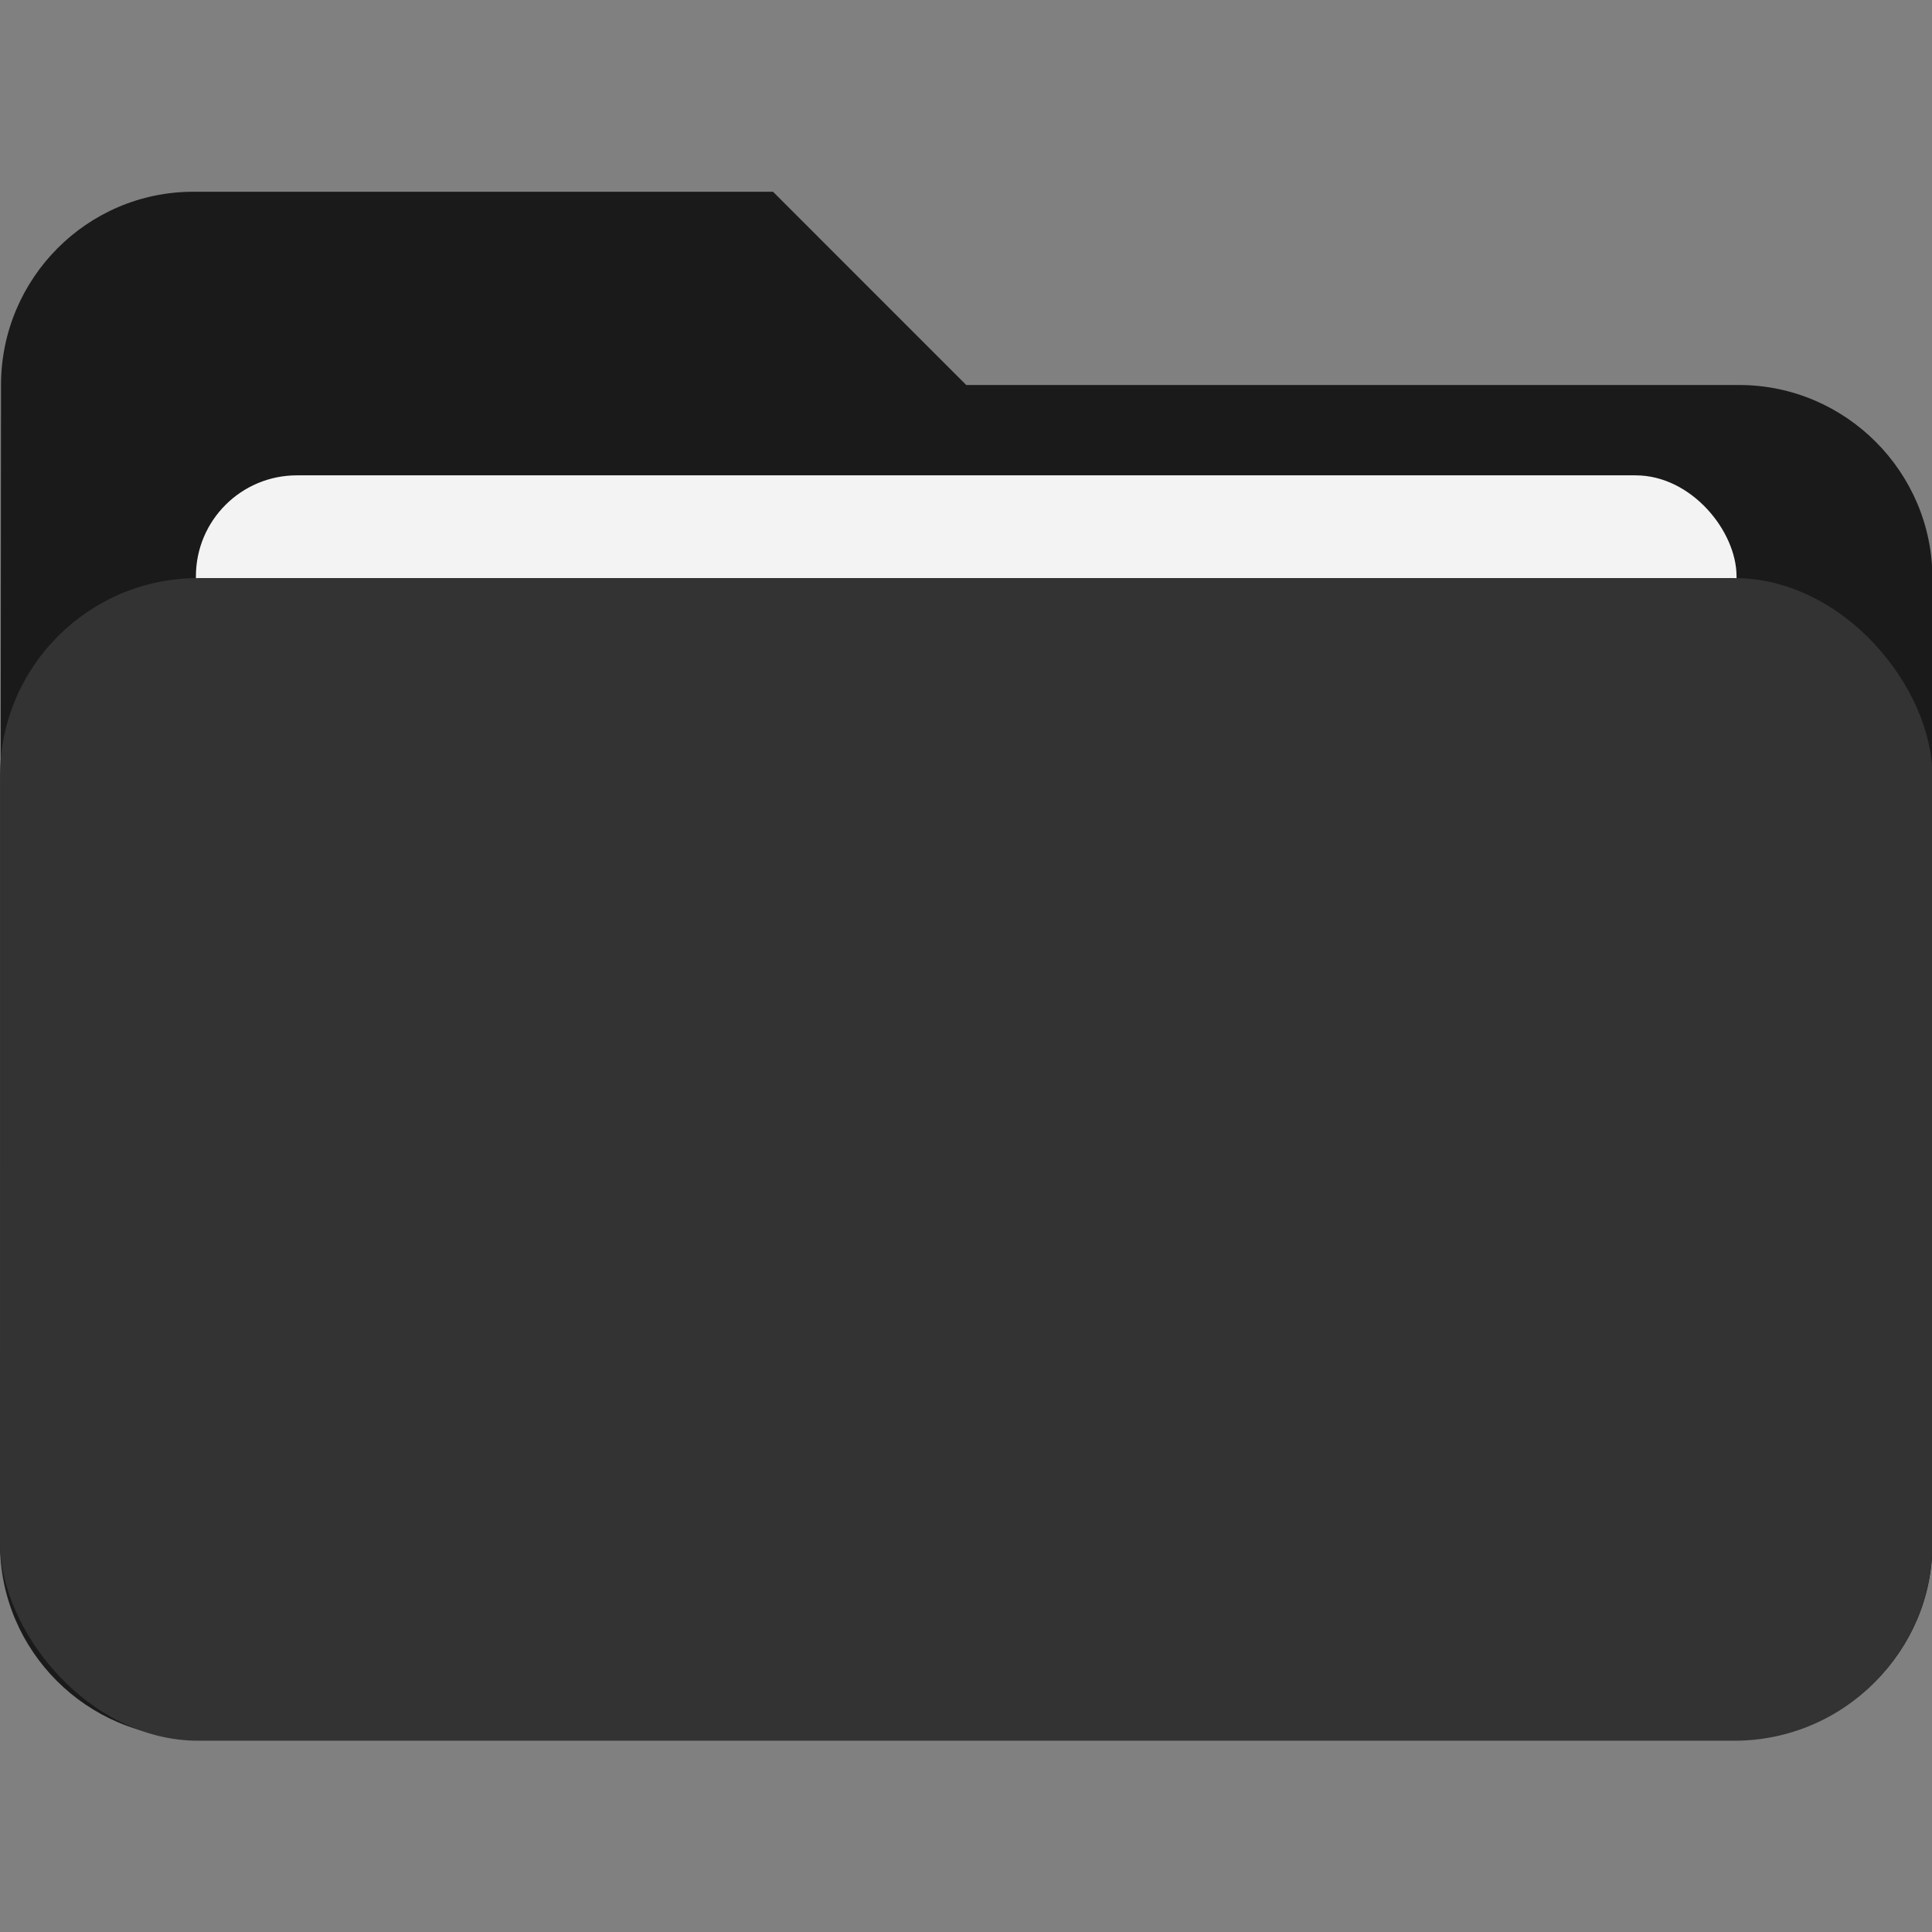 <?xml version="1.0" encoding="UTF-8" standalone="no"?>
<svg
   xmlns:dc="http://purl.org/dc/elements/1.1/"
   xmlns:cc="http://creativecommons.org/ns#"
   xmlns:rdf="http://www.w3.org/1999/02/22-rdf-syntax-ns#"
   xmlns:svg="http://www.w3.org/2000/svg"
   xmlns="http://www.w3.org/2000/svg"
   xmlns:sodipodi="http://sodipodi.sourceforge.net/DTD/sodipodi-0.dtd"
   xmlns:inkscape="http://www.inkscape.org/namespaces/inkscape"
   width="512"
   height="512"
   viewBox="0 0 135.467 135.467"
   version="1.1"
   id="svg8"
   inkscape:version="1.0.2 (1.0.2+r75+1)"
   sodipodi:docname="filledFolder_dark.svg">
  <rect x="0" y="0" width="135.467" height="135.467" fill="#808080" stroke="none"/>
  <defs
     id="defs2" />
  <sodipodi:namedview
     id="base"
     pagecolor="#ffffff"
     bordercolor="#666666"
     borderopacity="1.0"
     inkscape:pageopacity="0.0"
     inkscape:pageshadow="2"
     inkscape:zoom="0.78503063"
     inkscape:cx="176.48959"
     inkscape:cy="284.90306"
     inkscape:document-units="px"
     inkscape:current-layer="g876"
     inkscape:document-rotation="0"
     showgrid="false"
     units="px"
     inkscape:snap-smooth-nodes="true"
     inkscape:snap-object-midpoints="true"
     inkscape:snap-page="true"
     inkscape:object-paths="false"
     inkscape:window-width="1200"
     inkscape:window-height="742"
     inkscape:window-x="0"
     inkscape:window-y="32"
     inkscape:window-maximized="1" />
  <g
     inkscape:label="Layer 1"
     inkscape:groupmode="layer"
     id="layer1">
    <g
       id="g876"
       transform="matrix(1.205,0,0,1.205,-13.902,-13.906)">
      <g
         id="g837">
        <path
           d="M 56.517,22.698 H 22.784 c -6.184,0 -11.188,5.06 -11.188,11.244 l -0.056,67.466 c 0,6.184 5.06,11.244 11.244,11.244 h 89.955 c 6.184,0 11.244,-5.06 11.244,-11.244 V 45.187 c 0,-6.184 -5.06,-11.244 -11.244,-11.244 H 67.761 Z"
           id="path835"
           style="fill:#1a1a1a;fill-opacity:1;stroke-width:5.622" />
        <rect
           style="fill:#f3f3f3;fill-opacity:1;stroke-width:1.249"
           id="rect833"
           width="89.647"
           height="62.221"
           x="22.937"
           y="39.2"
           ry="5.875" />
        <rect
           style="fill:#333333;fill-opacity:1;stroke-width:4.528"
           id="rect849"
           width="112.444"
           height="67.653"
           x="11.539"
           y="45.178"
           ry="11.53" />
      </g>
    </g>
  </g>
</svg>
